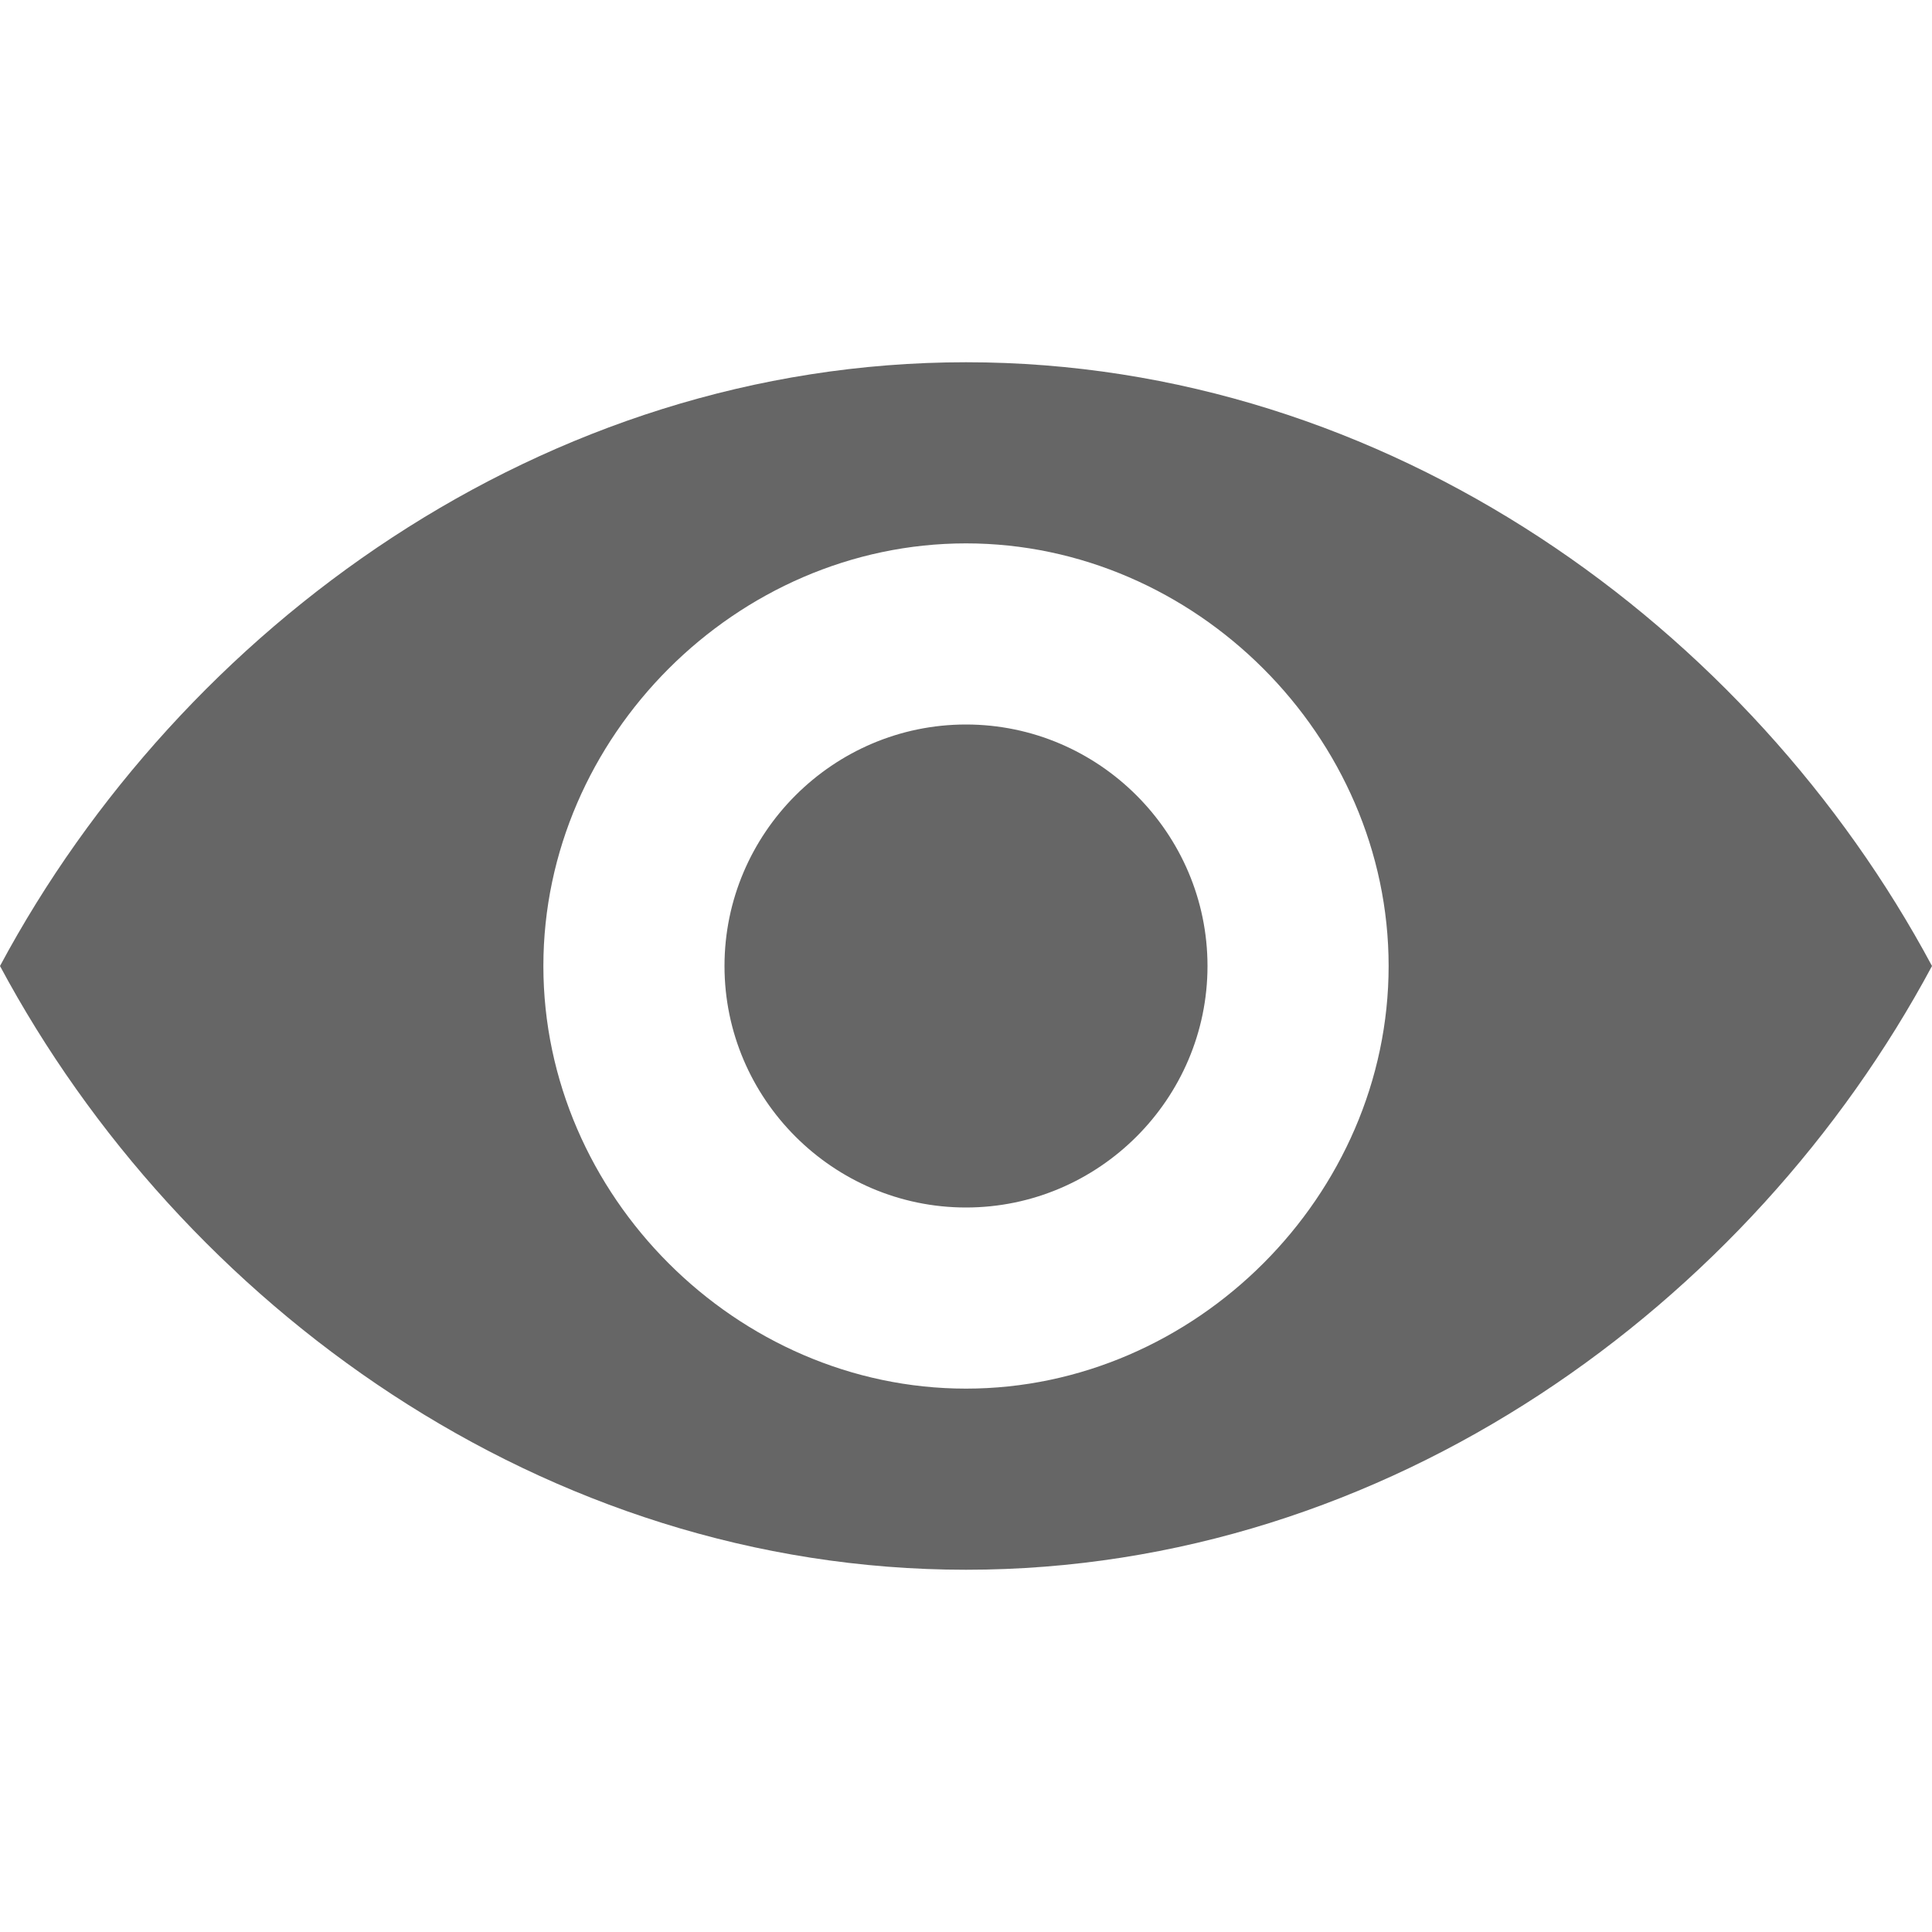 <svg width="16" height="16" viewBox="0 0 16 16" xmlns="http://www.w3.org/2000/svg">
    <path fill="#666666" d="M8 3C4.5 3 1.5 5.2 0 8c1.5 2.8 4.5 5 8 5s6.5-2.2 8-5c-1.5-2.8-4.5-5-8-5zm0 8.5c-1.9 0-3.5-1.6-3.5-3.5S6.1 4.5 8 4.5s3.5 1.6 3.5 3.5-1.6 3.5-3.5 3.5zm0-5.5c-1.1 0-2 0.9-2 2s0.9 2 2 2 2-0.9 2-2-0.9-2-2-2z"/>
</svg> 